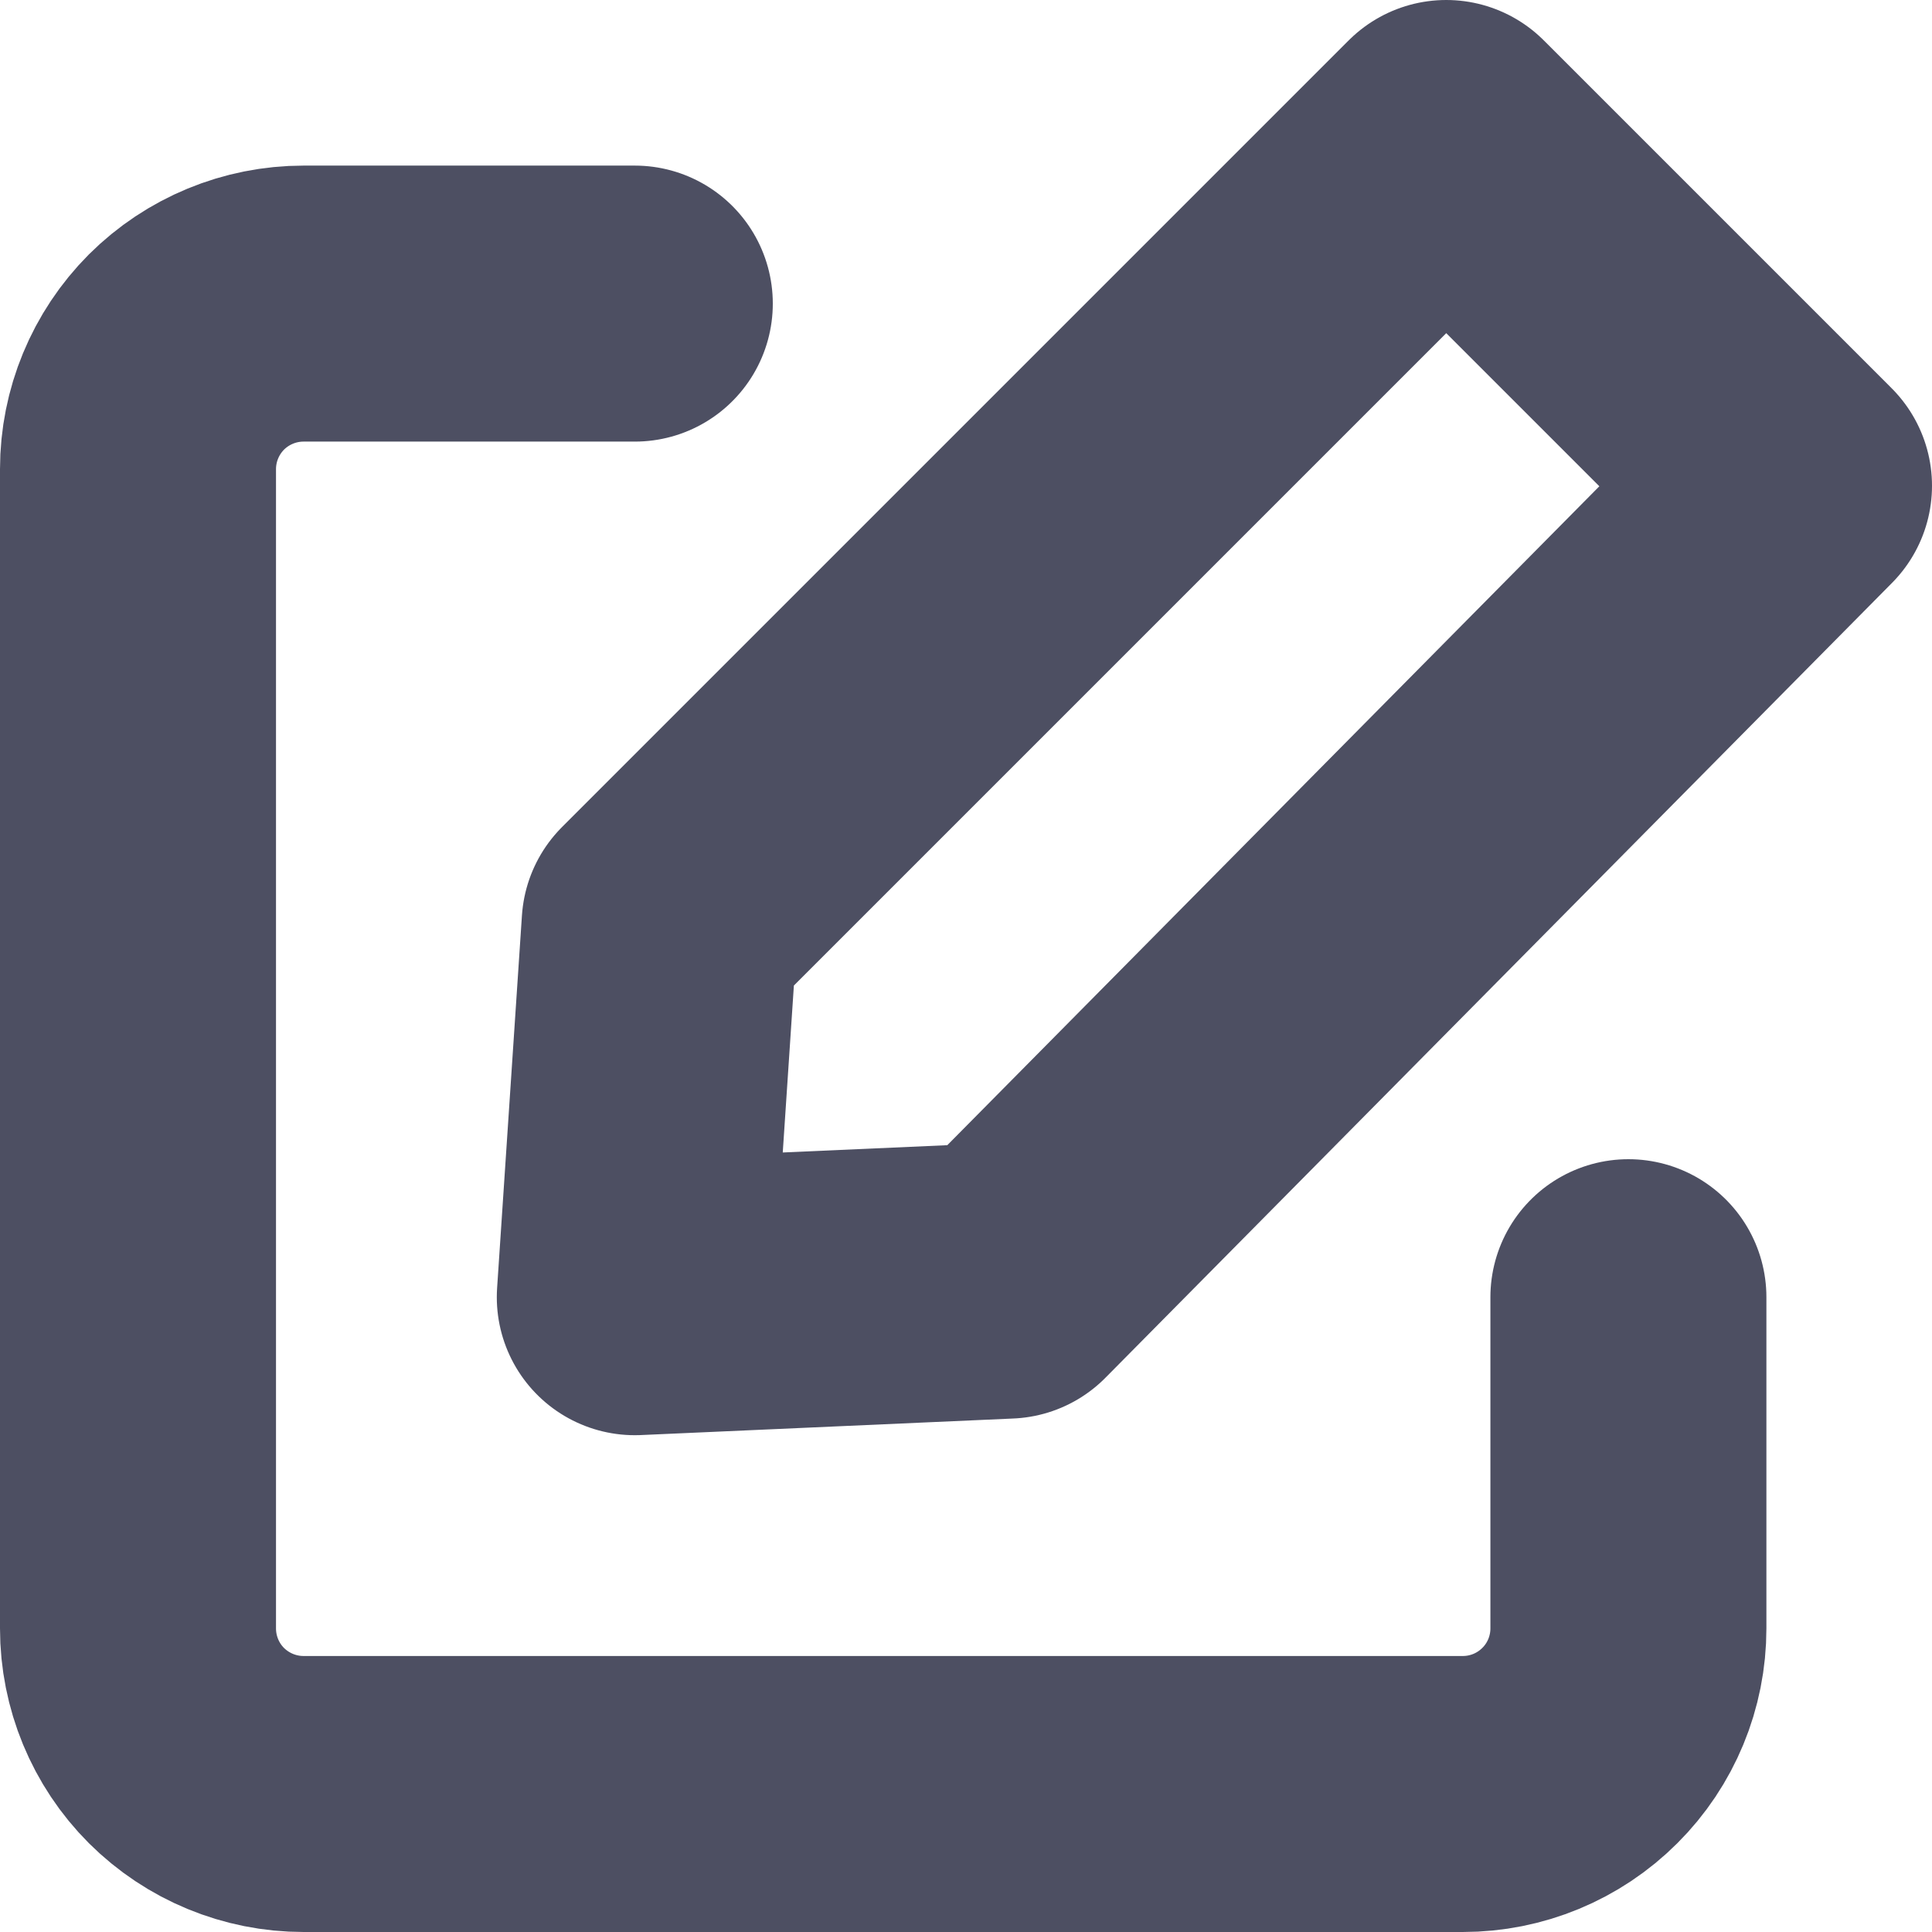 <svg width="14" height="14" viewBox="0 0 14 14" fill="none" xmlns="http://www.w3.org/2000/svg">
<path d="M11.8 9.4V11.8C11.8 12.118 11.674 12.424 11.448 12.649C11.223 12.874 10.918 13 10.6 13H2.2C1.882 13 1.577 12.874 1.351 12.649C1.126 12.424 1 12.118 1 11.8V3.4C1 3.082 1.126 2.777 1.351 2.551C1.577 2.326 1.882 2.2 2.2 2.2H4.6" stroke="#4D4F62" stroke-width="2" stroke-linecap="round" stroke-linejoin="round"/>
<path d="M7.3 9.28L13 3.52L10.48 1L4.78 6.7L4.6 9.4L7.3 9.28Z" stroke="#4D4F62" stroke-width="2" stroke-linecap="round" stroke-linejoin="round"/>
</svg>
